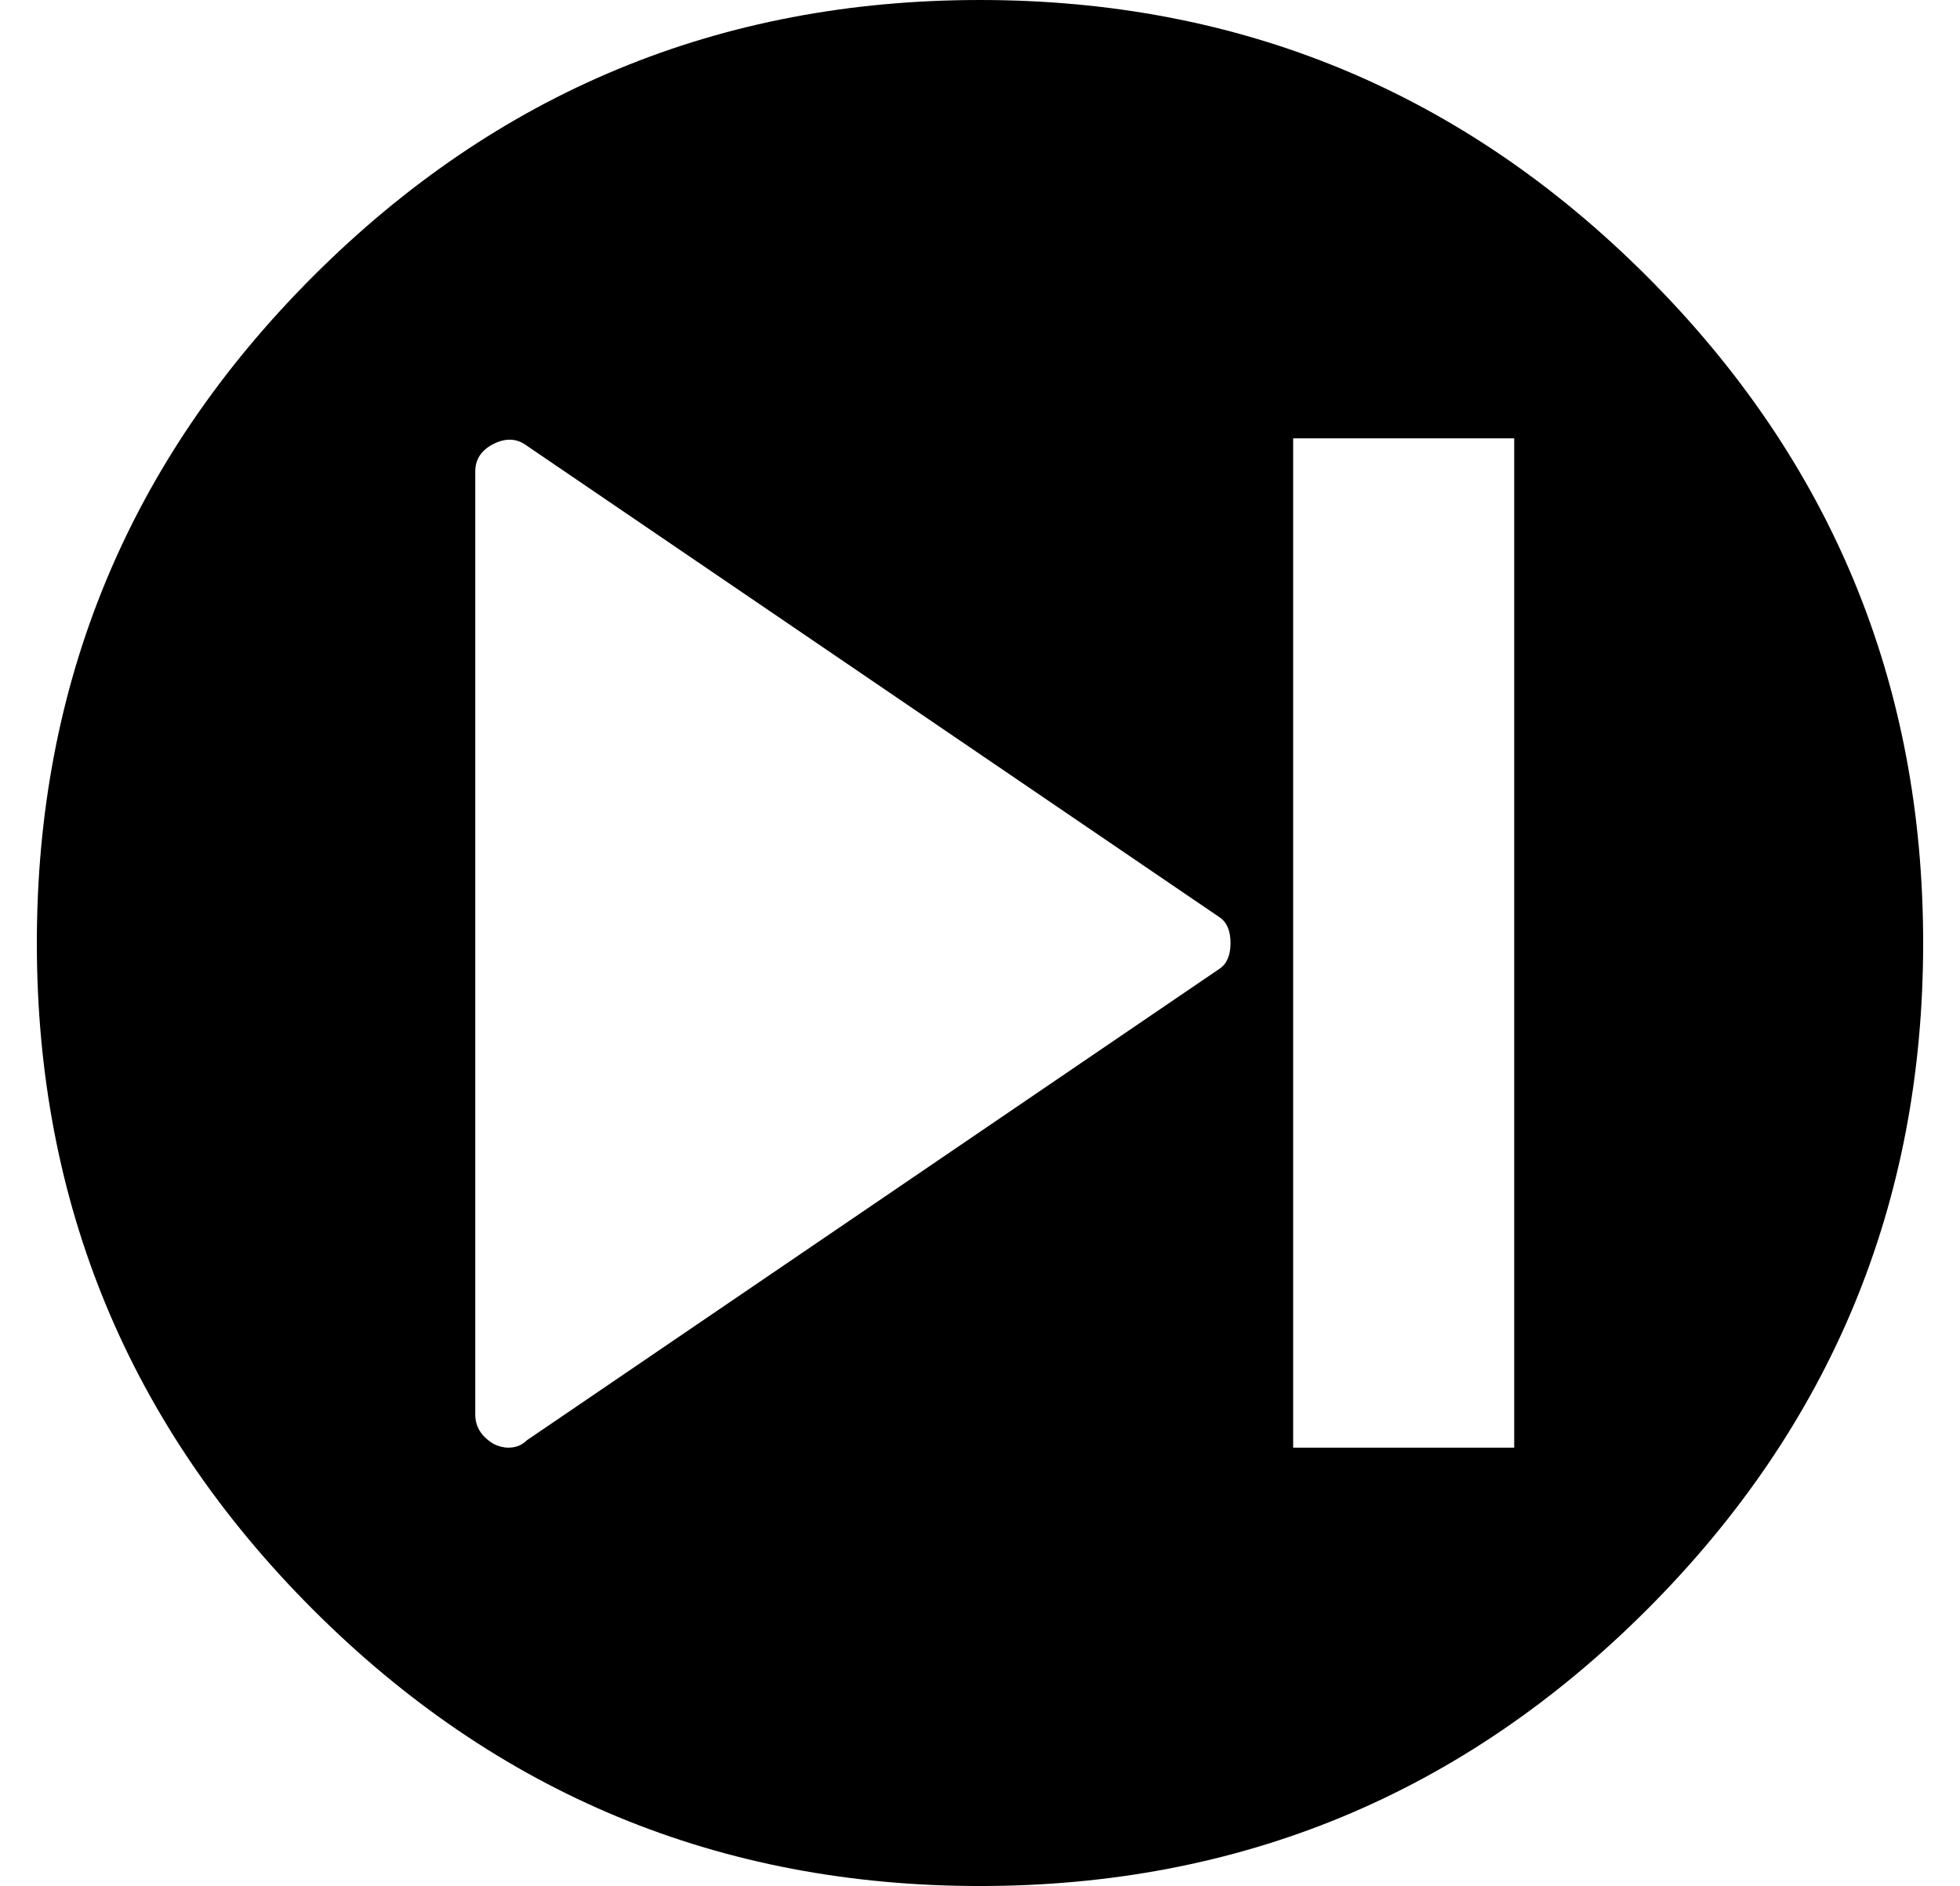 <?xml version="1.0" standalone="no"?>
<!DOCTYPE svg PUBLIC "-//W3C//DTD SVG 1.1//EN" "http://www.w3.org/Graphics/SVG/1.1/DTD/svg11.dtd" >
<svg xmlns="http://www.w3.org/2000/svg" xmlns:xlink="http://www.w3.org/1999/xlink" version="1.1" viewBox="-10 0 532 512">
  <g transform="matrix(1 0 0 -1 0 448)">
   <path fill="currentColor"
d="M256 448q106 0 181 -75t75 -181t-75 -181t-181 -75t-181 75t-75 181t75 181t181 75zM321 185q3 2 3 7t-3 7l-188 128q-4 3 -9 0.5t-5 -7.5v-256q0 -5 5 -8q2 -1 4 -1q3 0 5 2zM401 55v274h-60v-274h60z" />
  </g>

</svg>
